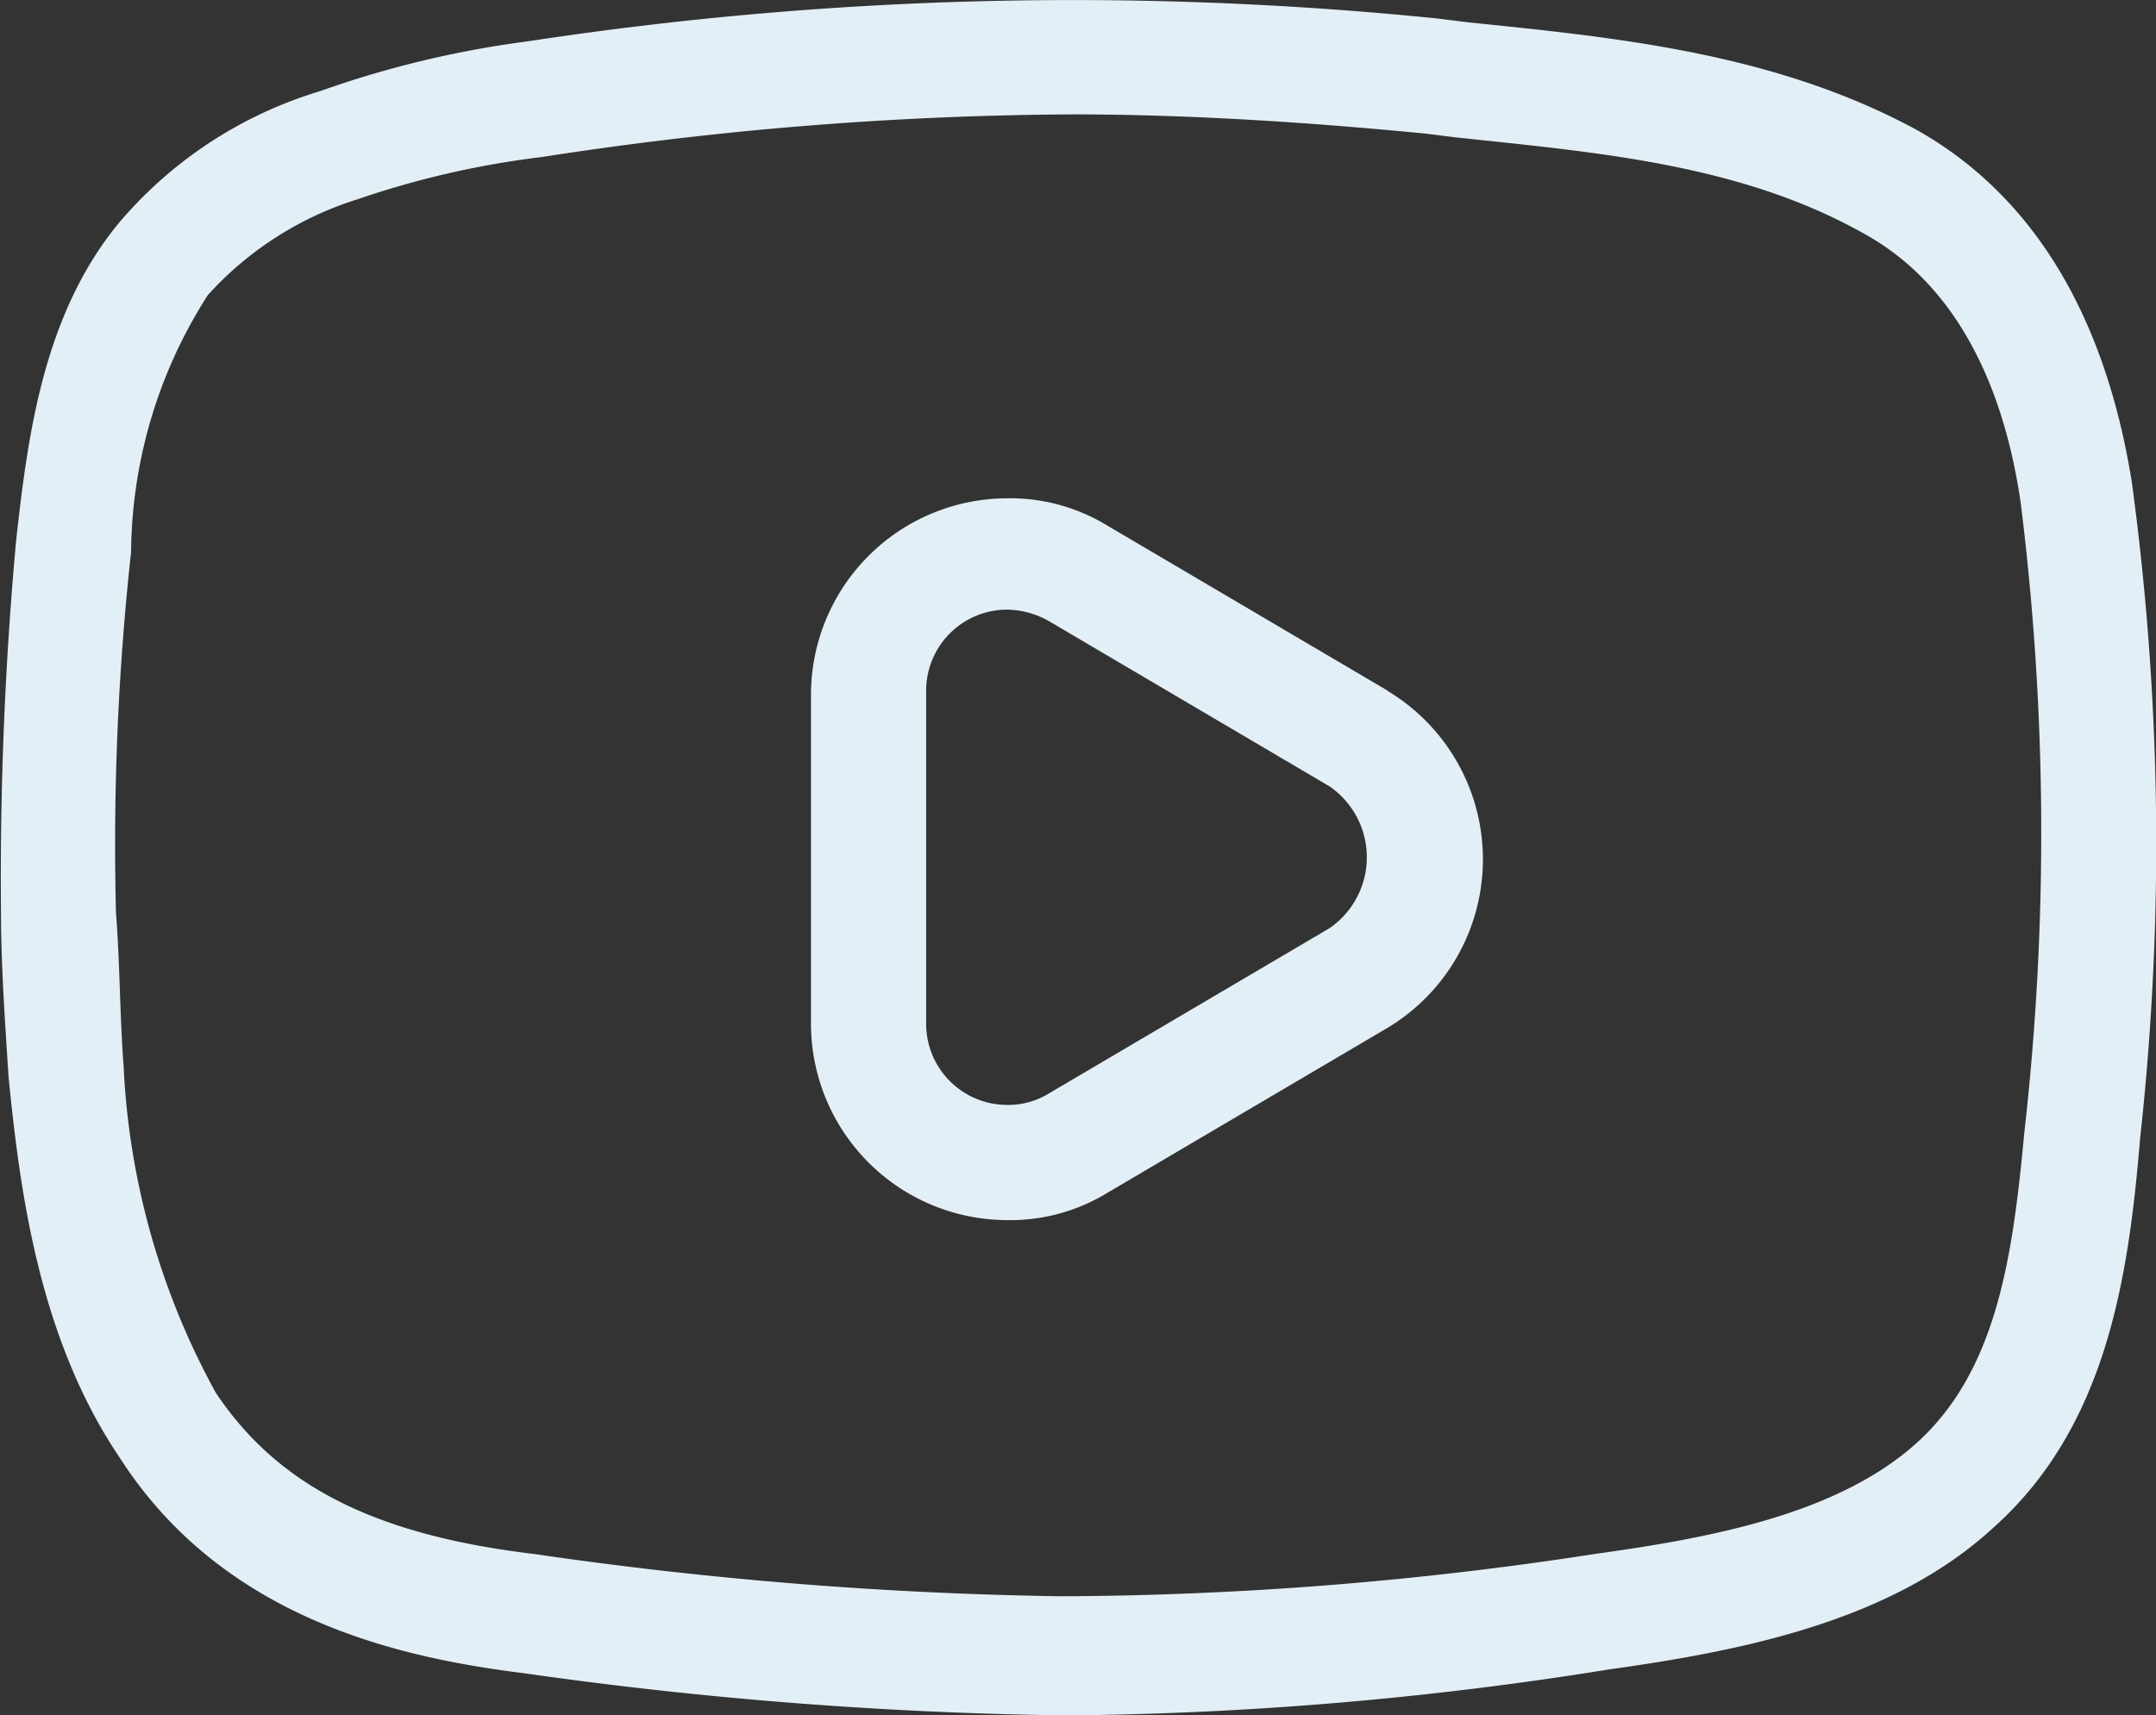 <svg xmlns="http://www.w3.org/2000/svg" width="42.778" height="34.041" viewBox="0 0 42.778 34.041">
  <rect x="0" y="0" width="42.778" height="34.041" fill="#333333" stroke="none"/>
  <g id="cinema" transform="translate(0.02 -0.02)">
    <path id="Path_145" data-name="Path 145" d="M42.28,9.6C41.747,6.252,40.3,3.89,38.014,2.6,35.195,1.071,32.071.767,29.1.462L28.49.386A71.767,71.767,0,0,0,10.433.843a19.925,19.925,0,0,0-4.114.99,8.389,8.389,0,0,0-3.962,2.59C.833,6.252.529,8.69.3,10.747a73.665,73.665,0,0,0-.3,7.39c0,.99.076,2.133.152,3.276.229,2.286.61,5.181,2.209,7.543,2.057,3.2,5.562,3.962,8,4.267a83.815,83.815,0,0,0,10.666.838h.229a71.139,71.139,0,0,0,10.666-.914c2.743-.381,5.638-.99,7.619-2.819,2.209-1.981,2.667-4.876,2.9-7.7A53.514,53.514,0,0,0,42.28,9.6ZM40.147,22.48c-.229,2.438-.533,4.724-2.133,6.171s-4.19,1.9-6.4,2.209a70.77,70.77,0,0,1-10.59.838,80.3,80.3,0,0,1-10.438-.838c-3.2-.381-5.1-1.371-6.324-3.2a14.882,14.882,0,0,1-1.829-6.476c-.076-.99-.076-2.133-.152-3.048a53.393,53.393,0,0,1,.3-7.162,9.579,9.579,0,0,1,1.524-5.1,6.7,6.7,0,0,1,2.971-1.9h0a17.856,17.856,0,0,1,3.657-.838A70.649,70.649,0,0,1,21.252,2.29c2.286,0,4.648.152,7.009.381l.61.076c2.819.3,5.638.533,8.076,1.9,1.676.914,2.743,2.743,3.124,5.333A52.826,52.826,0,0,1,40.147,22.48Z" transform="translate(0 0)" fill="#E3EFF7"/>
    <path id="Path_146" data-name="Path 146" d="M32.528,16.809l-5.562-3.276A3.691,3.691,0,0,0,24.986,13,3.9,3.9,0,0,0,21.1,16.886v6.552a3.9,3.9,0,0,0,3.886,3.886,3.691,3.691,0,0,0,1.981-.533l5.562-3.276a3.9,3.9,0,0,0,0-6.7Zm-1.143,4.724-5.562,3.276a1.536,1.536,0,0,1-.838.229,1.609,1.609,0,0,1-1.6-1.6V16.809a1.609,1.609,0,0,1,1.6-1.6,1.737,1.737,0,0,1,.838.229l5.562,3.276A1.708,1.708,0,0,1,31.386,21.533Z" transform="translate(-5.029 -3.091)" fill="#E3EFF7"/>
  </g>
</svg>
